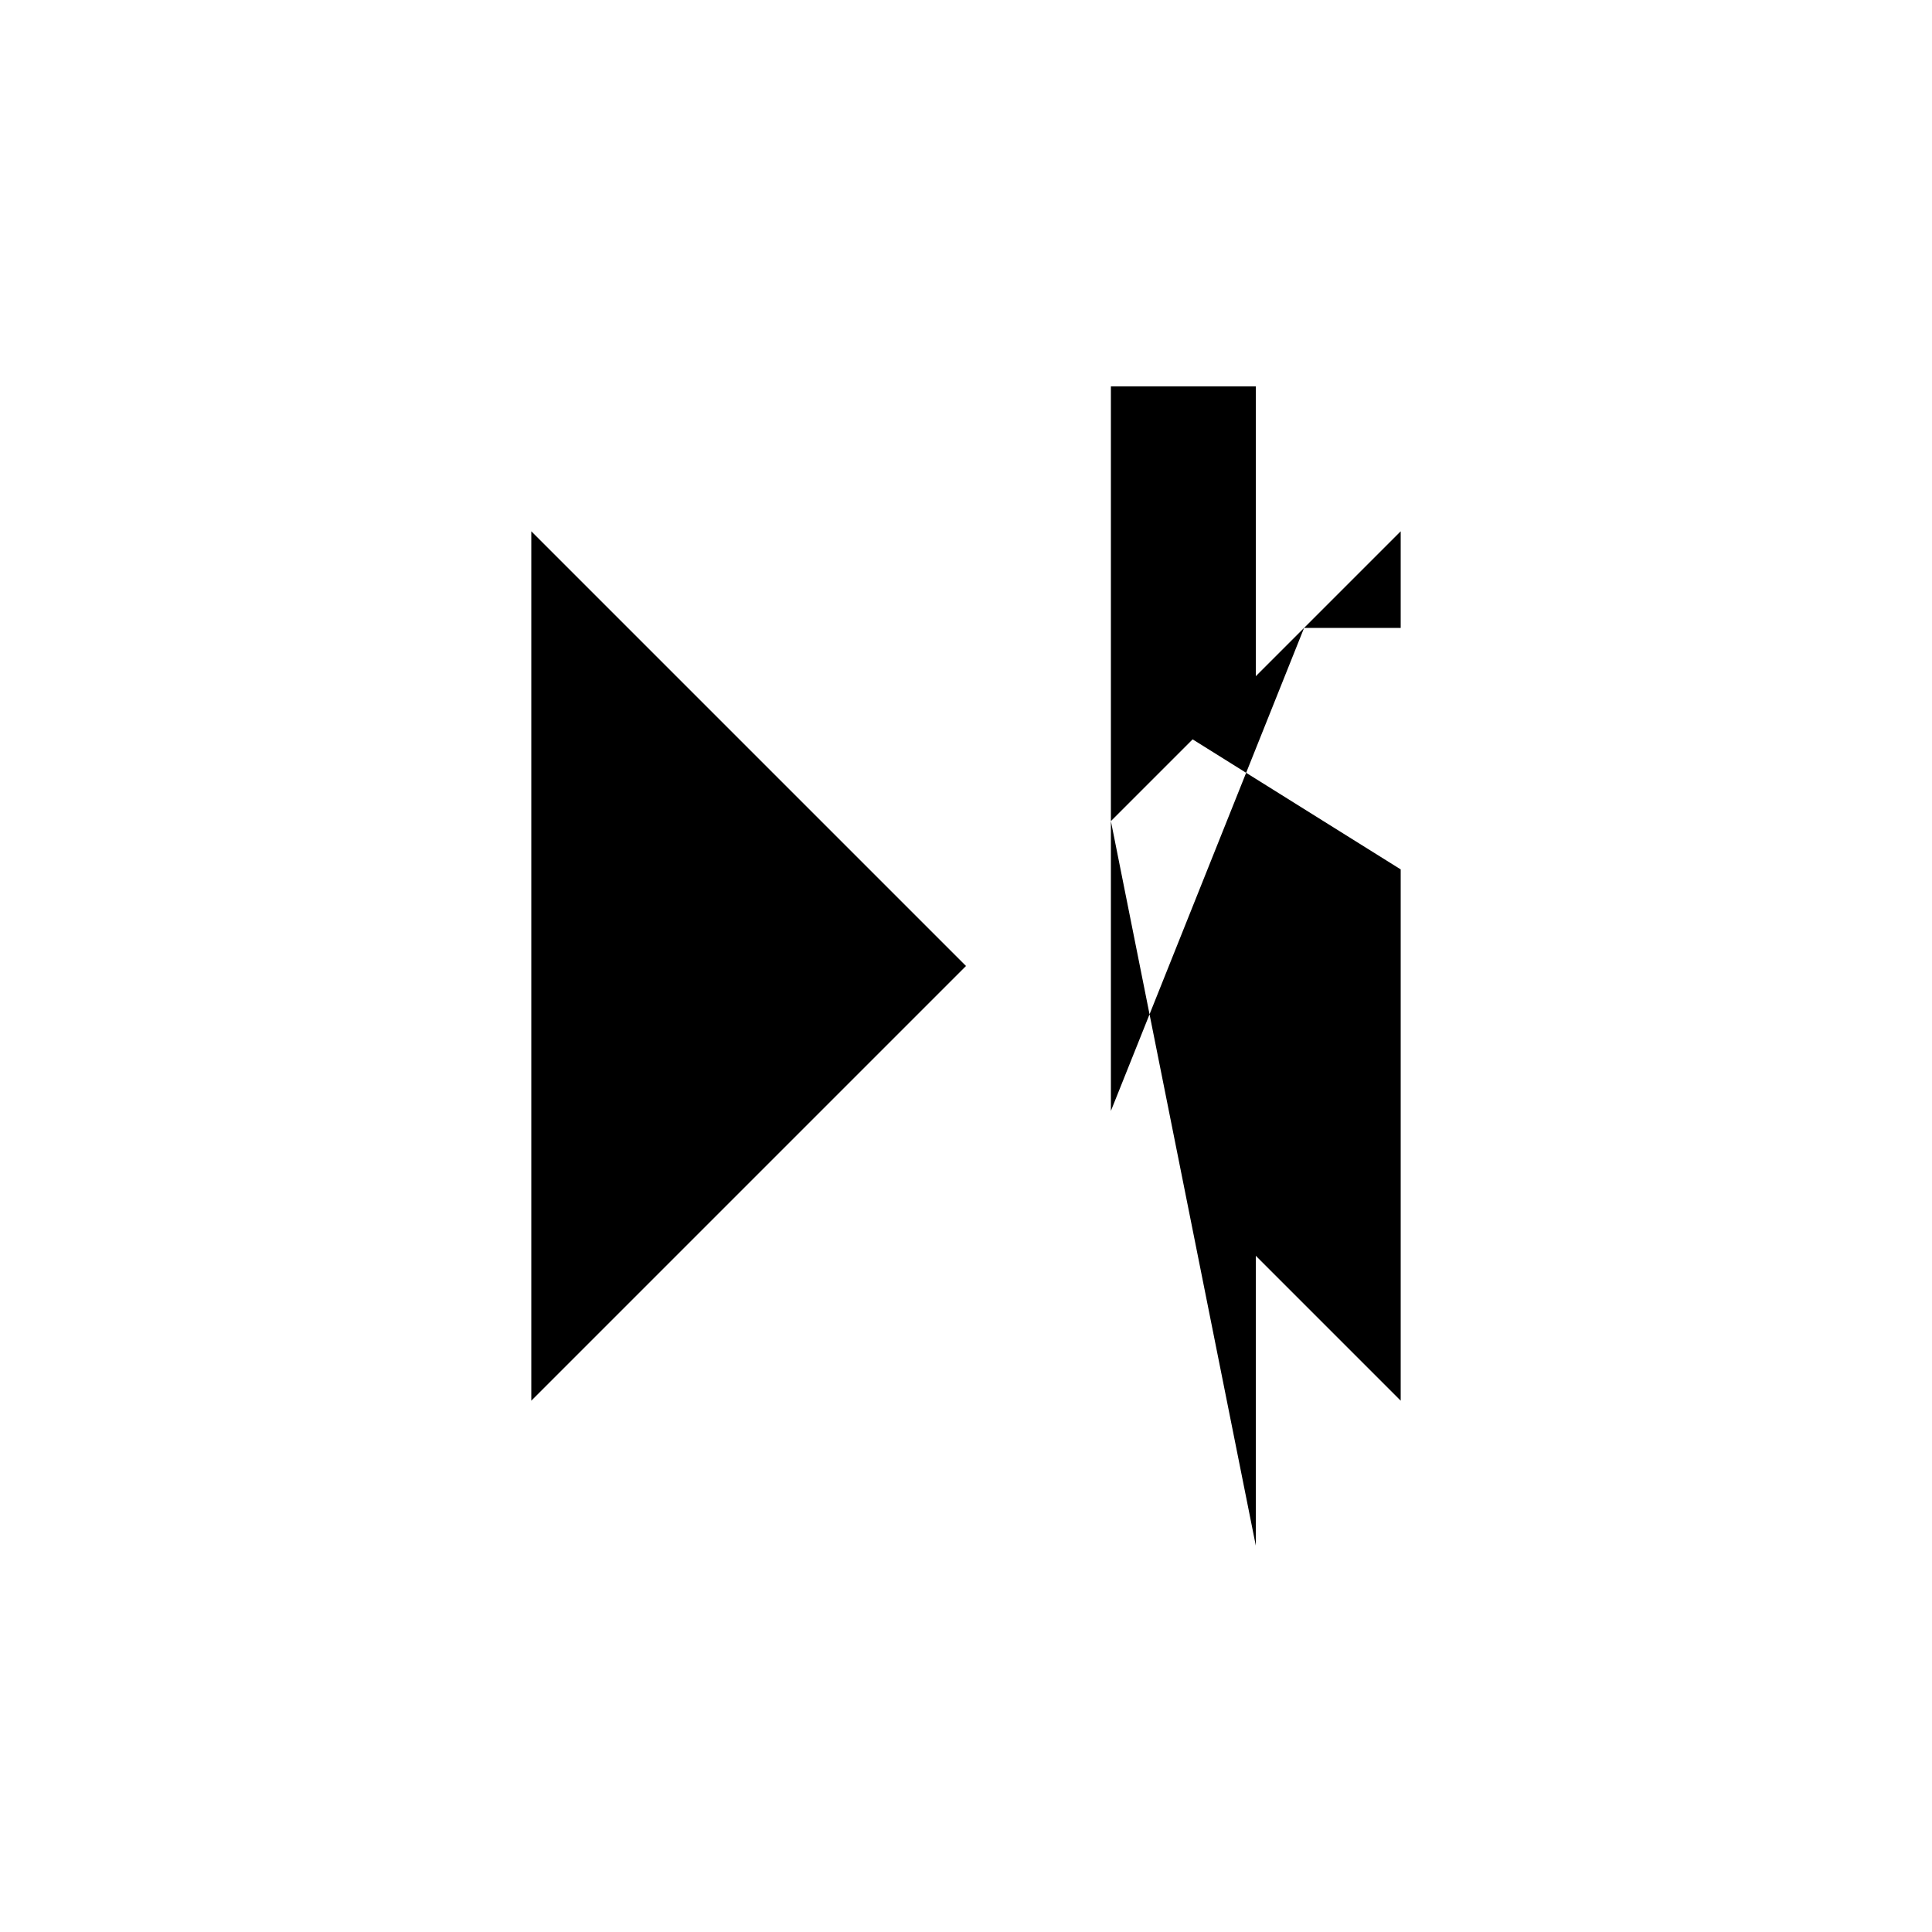 <svg xmlns="http://www.w3.org/2000/svg" viewBox="-100 -100 500 500"><path style="fill:#000000" fill-rule="evenodd" d="M 37.5 37.5 L 62.5 62.5 L 150 150 L 37.5 262.5 L 37.5 37.5 M 187.5 0 L 225 0 L 225 62.5 L 225 75 L 225 93.75 L 222.5 100 L 208.654 91.346 L 187.5 112.5 L 187.5 78.125 L 187.5 0 M 187.5 0 L 187.5 62.5 L 187.5 0 M 187.5 112.5 L 225 300 L 225 225 L 225 101.562 L 222.5 100 L 187.5 187.5 L 187.5 112.5 M 225 75 L 237.5 62.5 L 225 93.75 L 225 75 M 225 101.562 L 262.5 125 L 262.5 262.5 L 225 225 L 225 101.562 M 237.5 62.5 L 262.5 37.5 L 262.5 62.5 L 237.5 62.5 M 237.5 62.5 L 237.5 62.5 L 237.5 62.5"/></svg>
